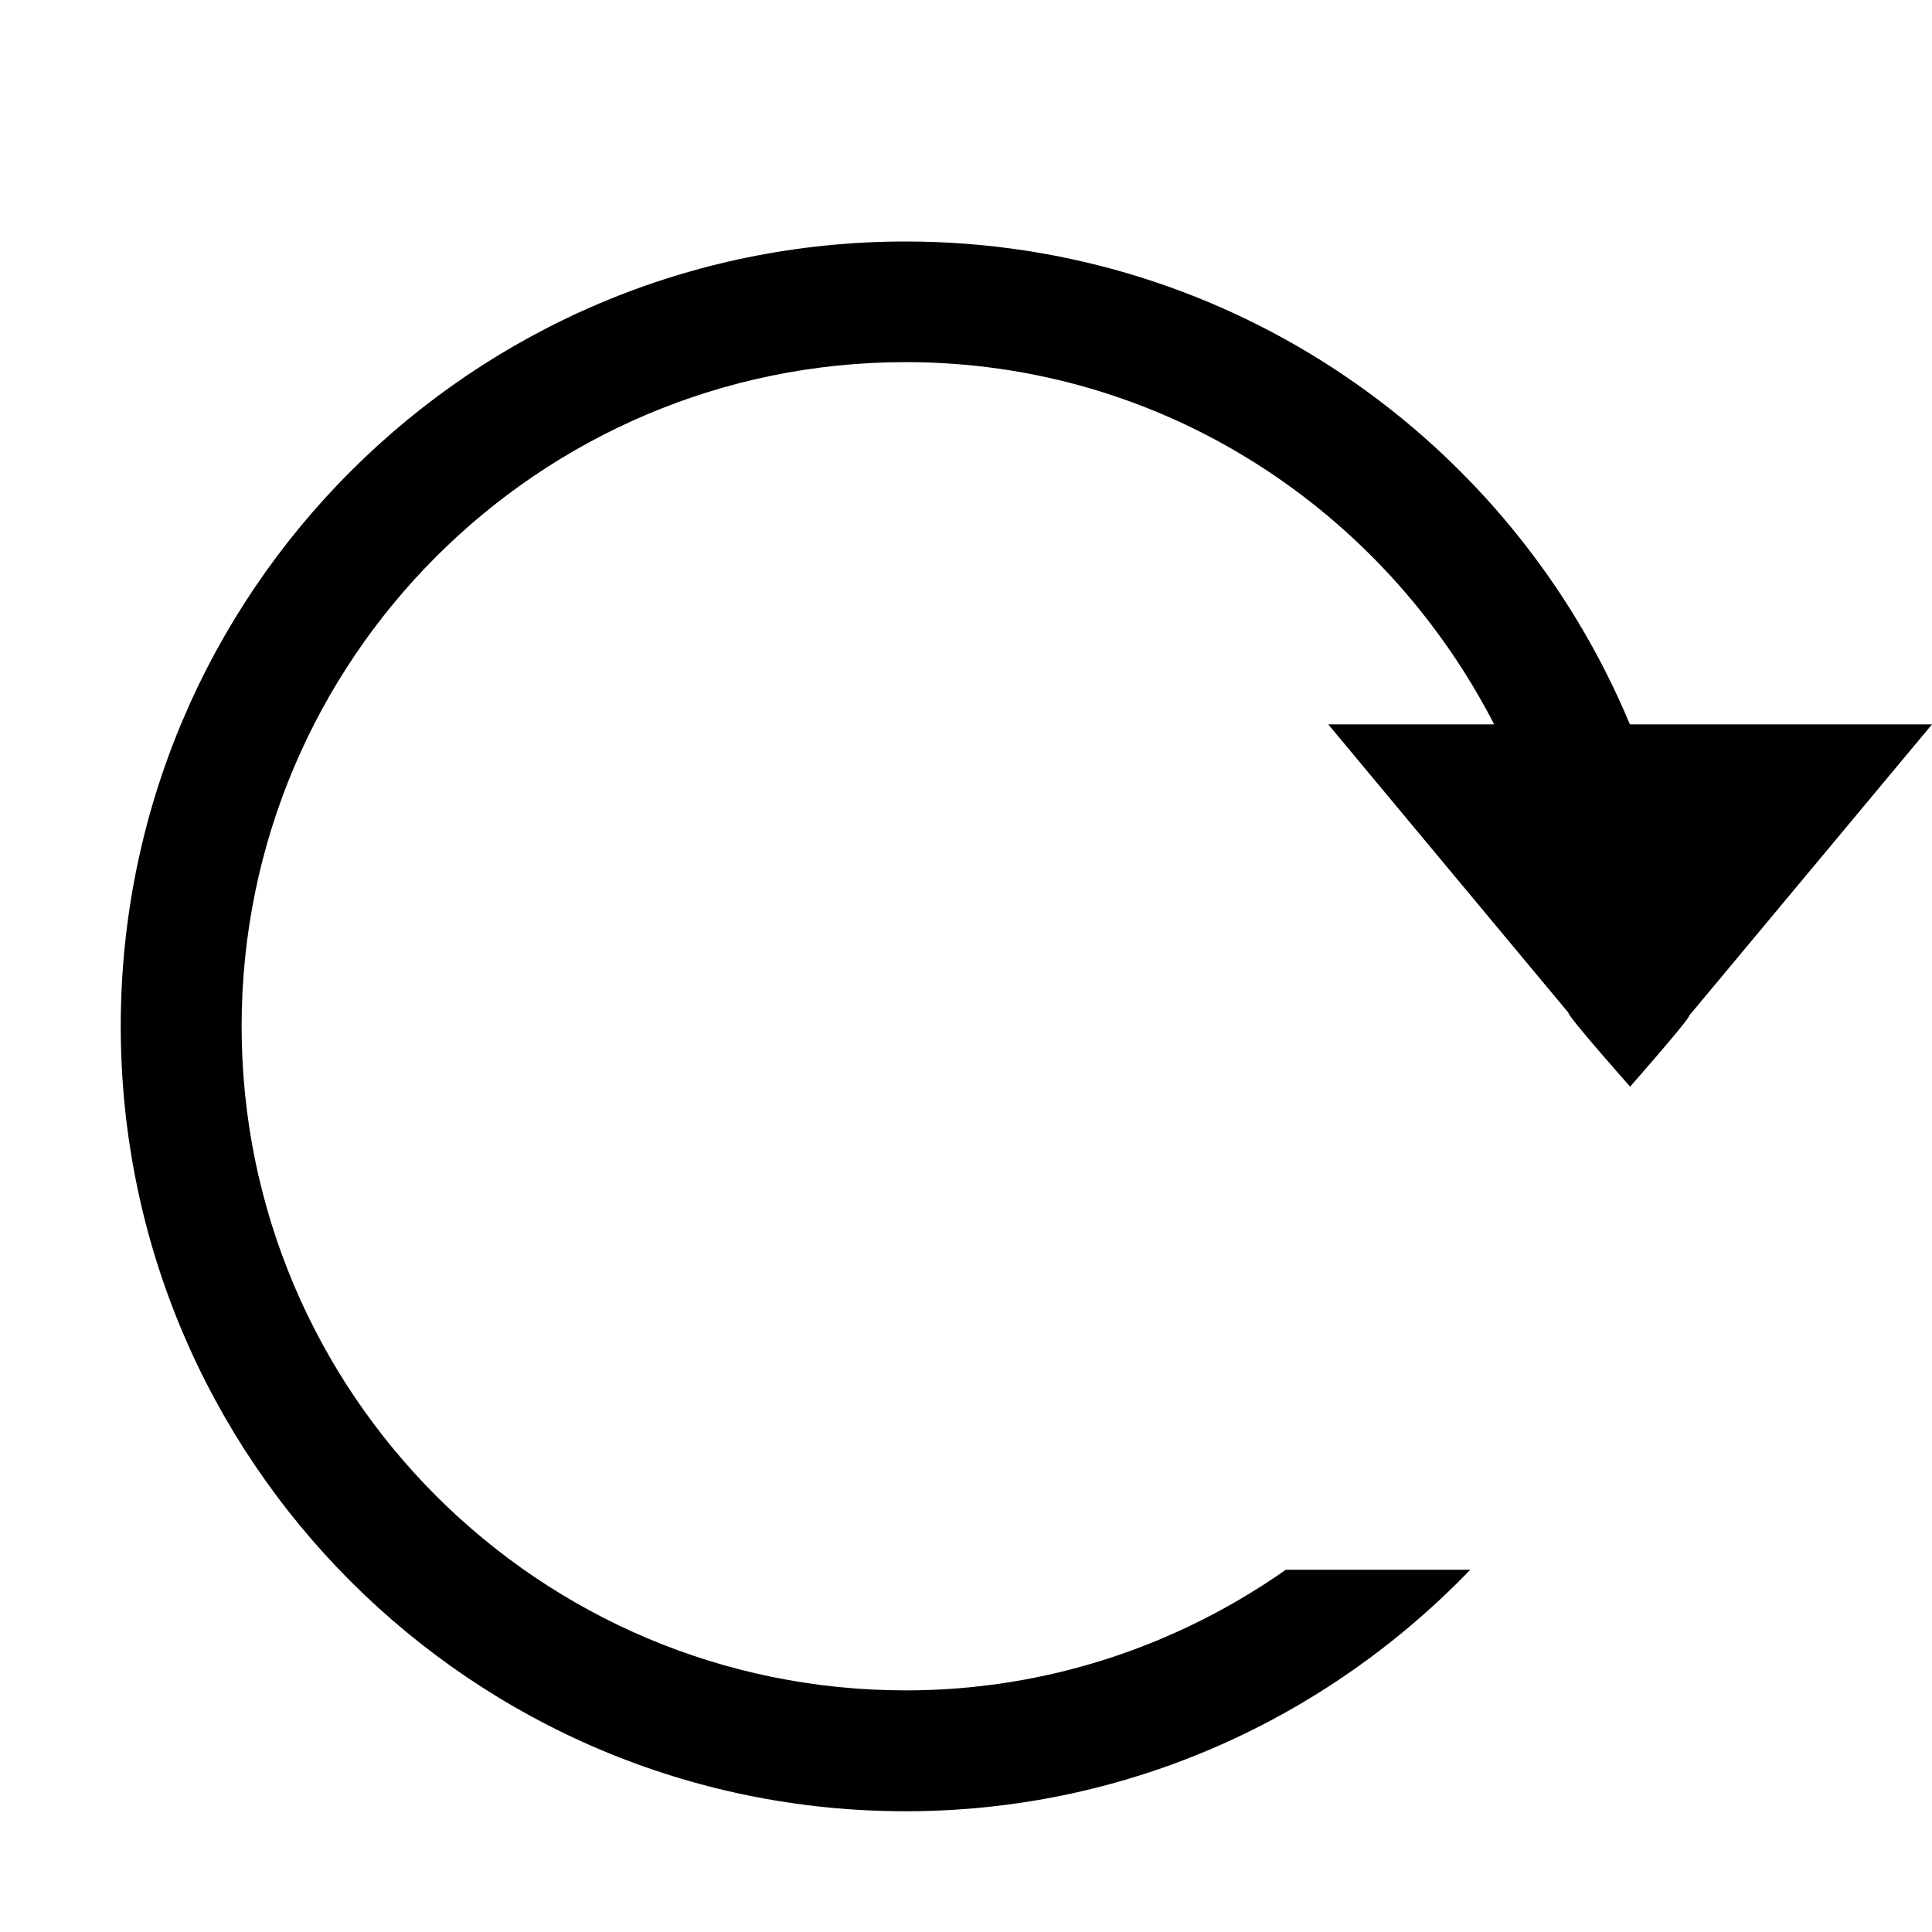 <?xml version="1.0" encoding="iso-8859-1"?>
<!-- Generator: Adobe Illustrator 16.0.0, SVG Export Plug-In . SVG Version: 6.00 Build 0)  -->
<!DOCTYPE svg PUBLIC "-//W3C//DTD SVG 1.1//EN" "http://www.w3.org/Graphics/SVG/1.1/DTD/svg11.dtd">
<svg version="1.1" xmlns="http://www.w3.org/2000/svg" xmlns:xlink="http://www.w3.org/1999/xlink" x="0px" y="0px" width="16px"
	 height="16px" viewBox="0 0 16 16" style="enable-background:new 0 0 16 16;" xml:space="preserve">
<g id="_x32_3-editorial_-_redo" style="enable-background:new    ;">
	<path d="M16,5.999h-2.502C12.52,3.651,10.203,2,7.5,2C3.91,2,1,4.909,1,8.499C1,12.09,3.91,15,7.5,15c1.84,0,3.492-0.771,4.676-2
		h-1.527c-0.893,0.626-1.975,0.999-3.148,0.999c-3.038,0-5.5-2.462-5.5-5.5c0-3.037,2.462-5.5,5.5-5.5c2.133,0,3.961,1.227,4.873,3
		H11l1.988,2.387C12.99,8.425,13.5,8.999,13.5,8.999s0.492-0.559,0.49-0.589L16,5.999z"/>
</g>
<g id="Layer_1">
</g>
</svg>
